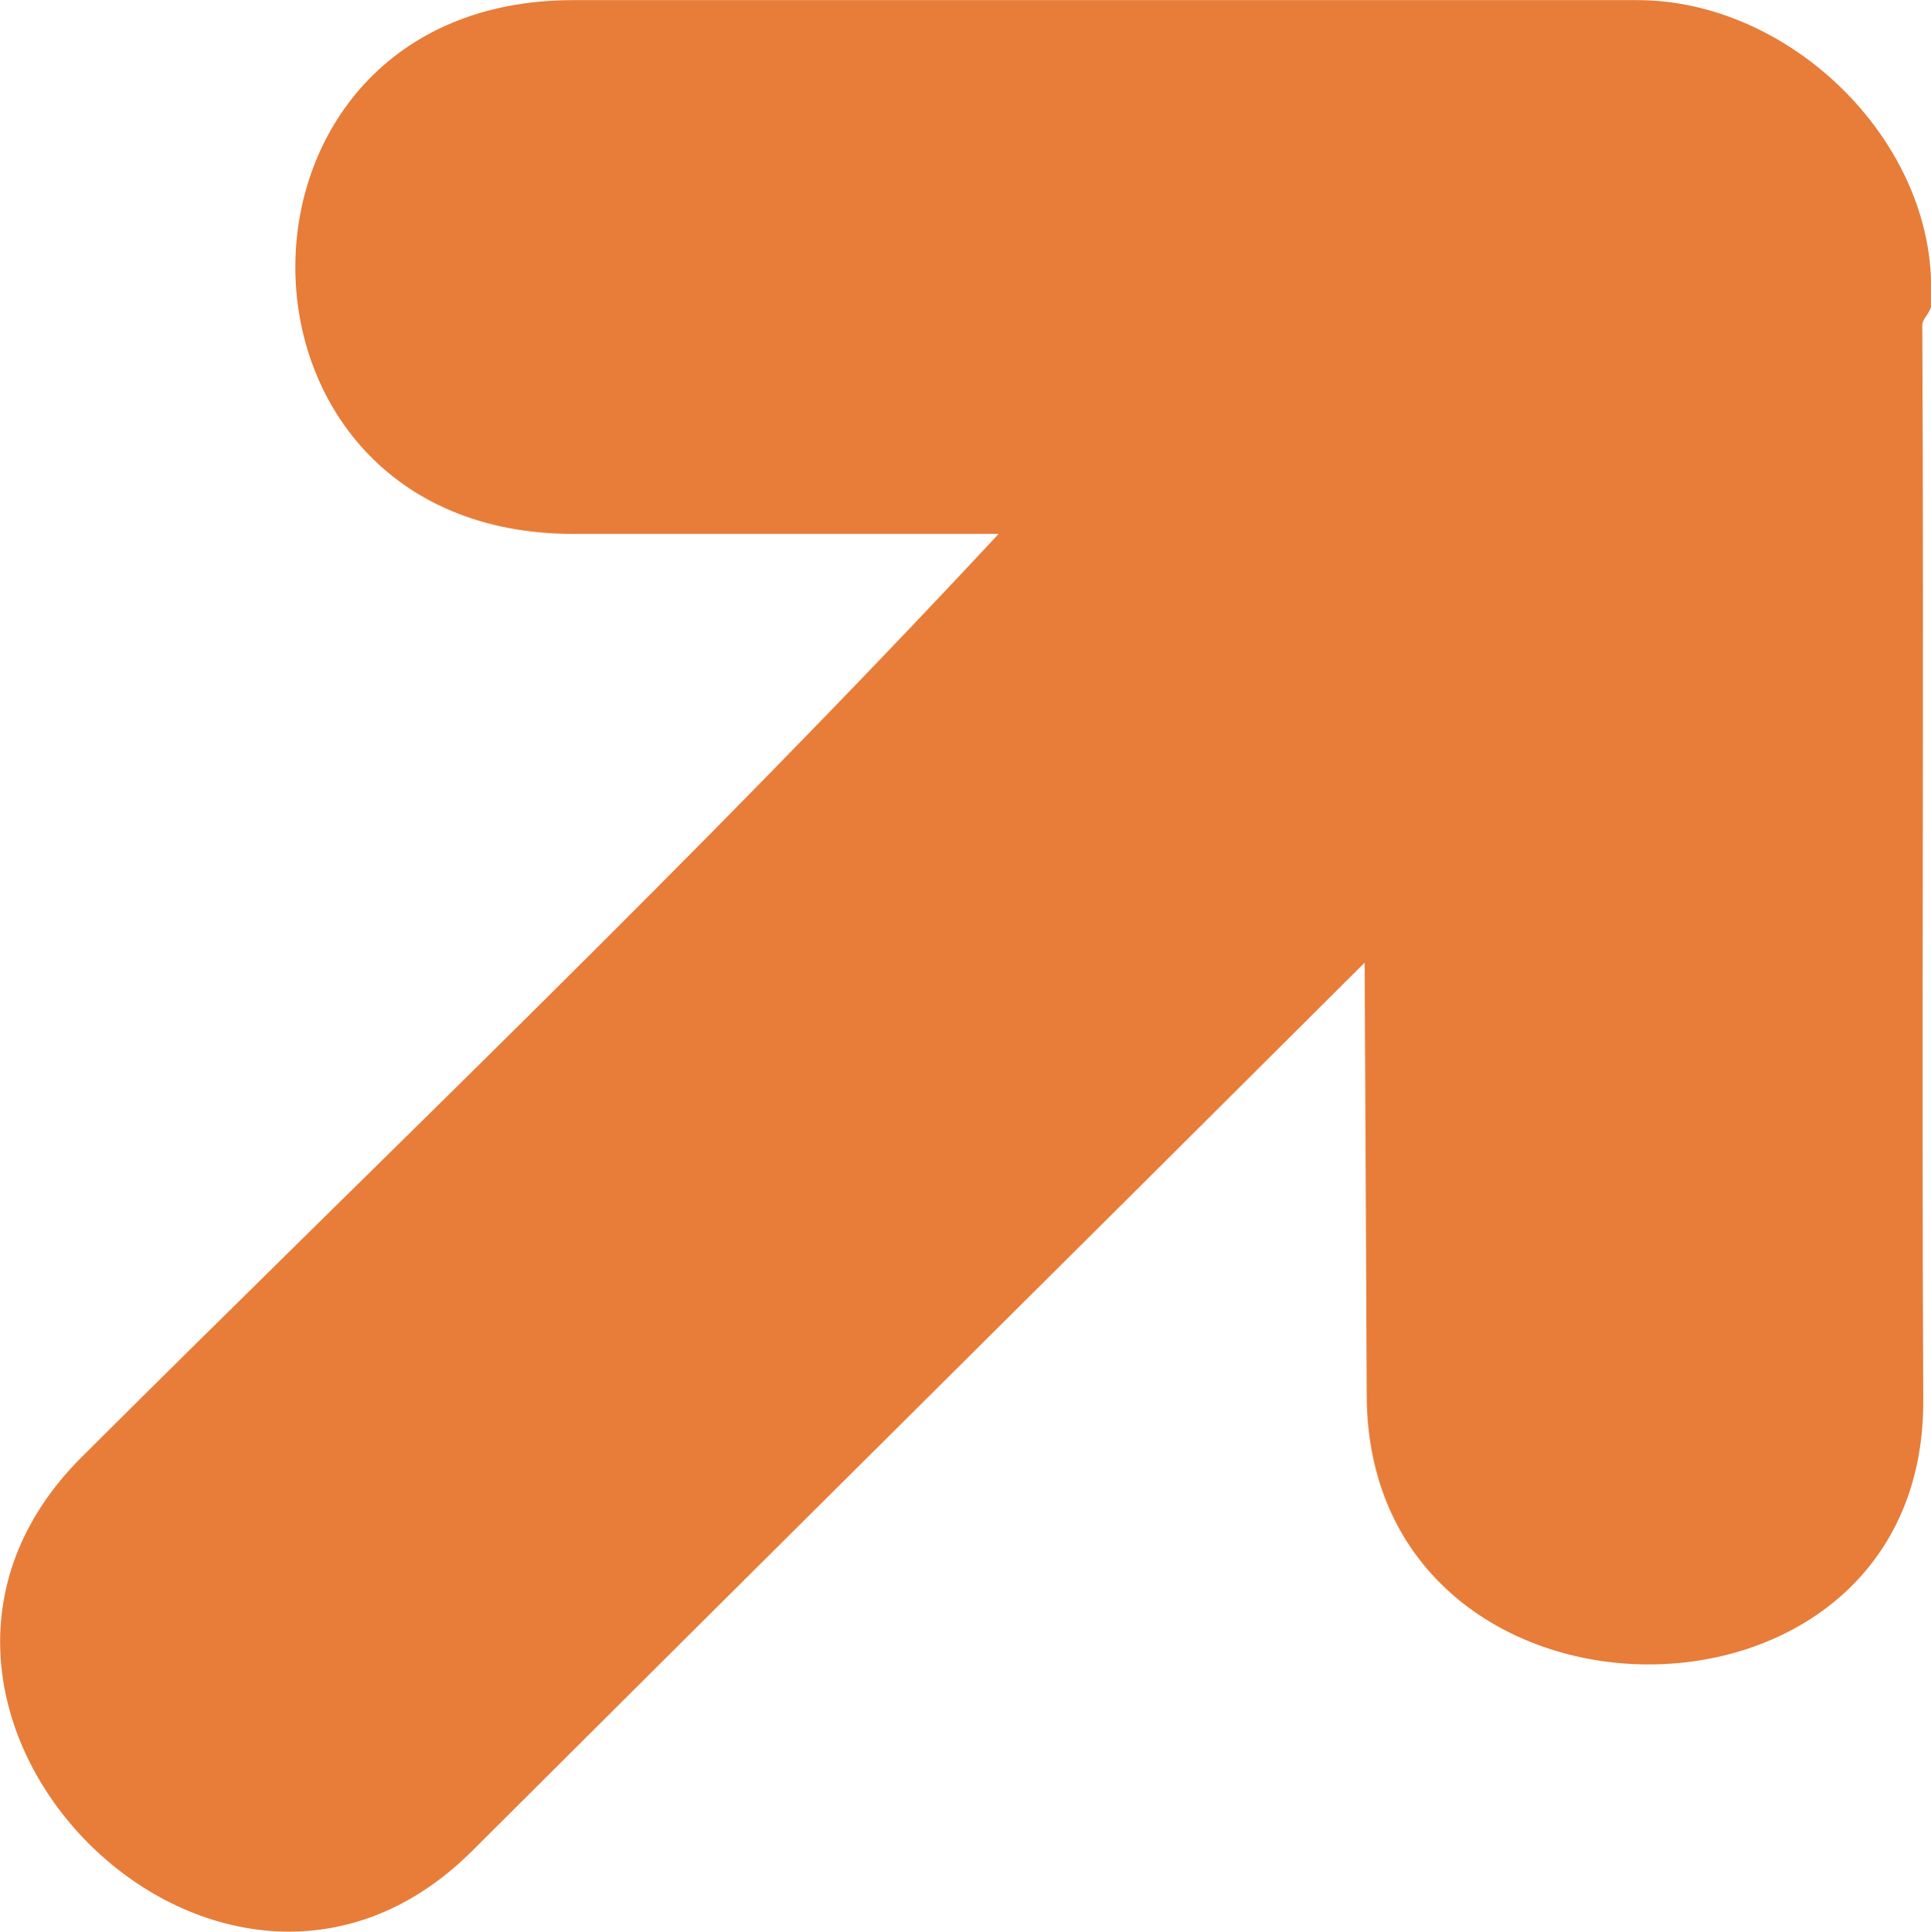 <?xml version="1.0" encoding="UTF-8" standalone="no"?>
<!-- Created with Inkscape (http://www.inkscape.org/) -->

<svg
   xmlns:dc="http://purl.org/dc/elements/1.1/"
   xmlns:cc="http://creativecommons.org/ns#"
   xmlns:rdf="http://www.w3.org/1999/02/22-rdf-syntax-ns#"
   xmlns:svg="http://www.w3.org/2000/svg"
   xmlns="http://www.w3.org/2000/svg"
   xmlns:sodipodi="http://sodipodi.sourceforge.net/DTD/sodipodi-0.dtd"
   xmlns:inkscape="http://www.inkscape.org/namespaces/inkscape"
   width="3.386mm"
   height="3.387mm"
   viewBox="0 0 11.998 12"
   id="svg3732"
   version="1.1"
   inkscape:version="0.91 r13725"
   sodipodi:docname="outcalls.svg">
  <defs
     id="defs3734" />
  <sodipodi:namedview
     id="base"
     pagecolor="#ffffff"
     bordercolor="#666666"
     borderopacity="1.0"
     inkscape:pageopacity="0.0"
     inkscape:pageshadow="2"
     inkscape:zoom="22.4"
     inkscape:cx="4.1073043"
     inkscape:cy="2.3819777"
     inkscape:document-units="px"
     inkscape:current-layer="layer1"
     showgrid="false"
     inkscape:window-width="1855"
     inkscape:window-height="1056"
     inkscape:window-x="1985"
     inkscape:window-y="24"
     inkscape:window-maximized="1"
     fit-margin-top="0"
     fit-margin-left="0"
     fit-margin-right="0"
     fit-margin-bottom="0" />
  <g
     inkscape:label="Layer 1"
     inkscape:groupmode="layer"
     id="layer1"
     transform="translate(-15.429,-23.505)">
    <path
       inkscape:connector-curvature="0"
       d="m 27.373,25.521 c 0.003,-0.04 0.055,-0.08 0.055,-0.121 0,-0.036 0,-0.072 0,-0.109 0,-0.933 -0.887,-1.786 -1.825,-1.786 -2.275,0 -4.312,0 -6.613,0 -2.301,0 -2.302,3.316 0,3.316 0,0 1.135,0 2.644,0 -1.9,2.04 -3.799,3.842 -5.698,5.736 -1.566,1.562 0.859,4.008 2.426,2.447 1.849,-1.844 3.697,-3.675 5.546,-5.519 0.005,0.897 0.009,1.803 0.013,2.692 0.01,2.207 3.469,2.232 3.458,0.025 -0.011,-2.202 0.005,-4.472 -0.006,-6.681 z"
       id="path3647"
       style="fill:#e77d39;fill-opacity:1" />
  </g>
</svg>
